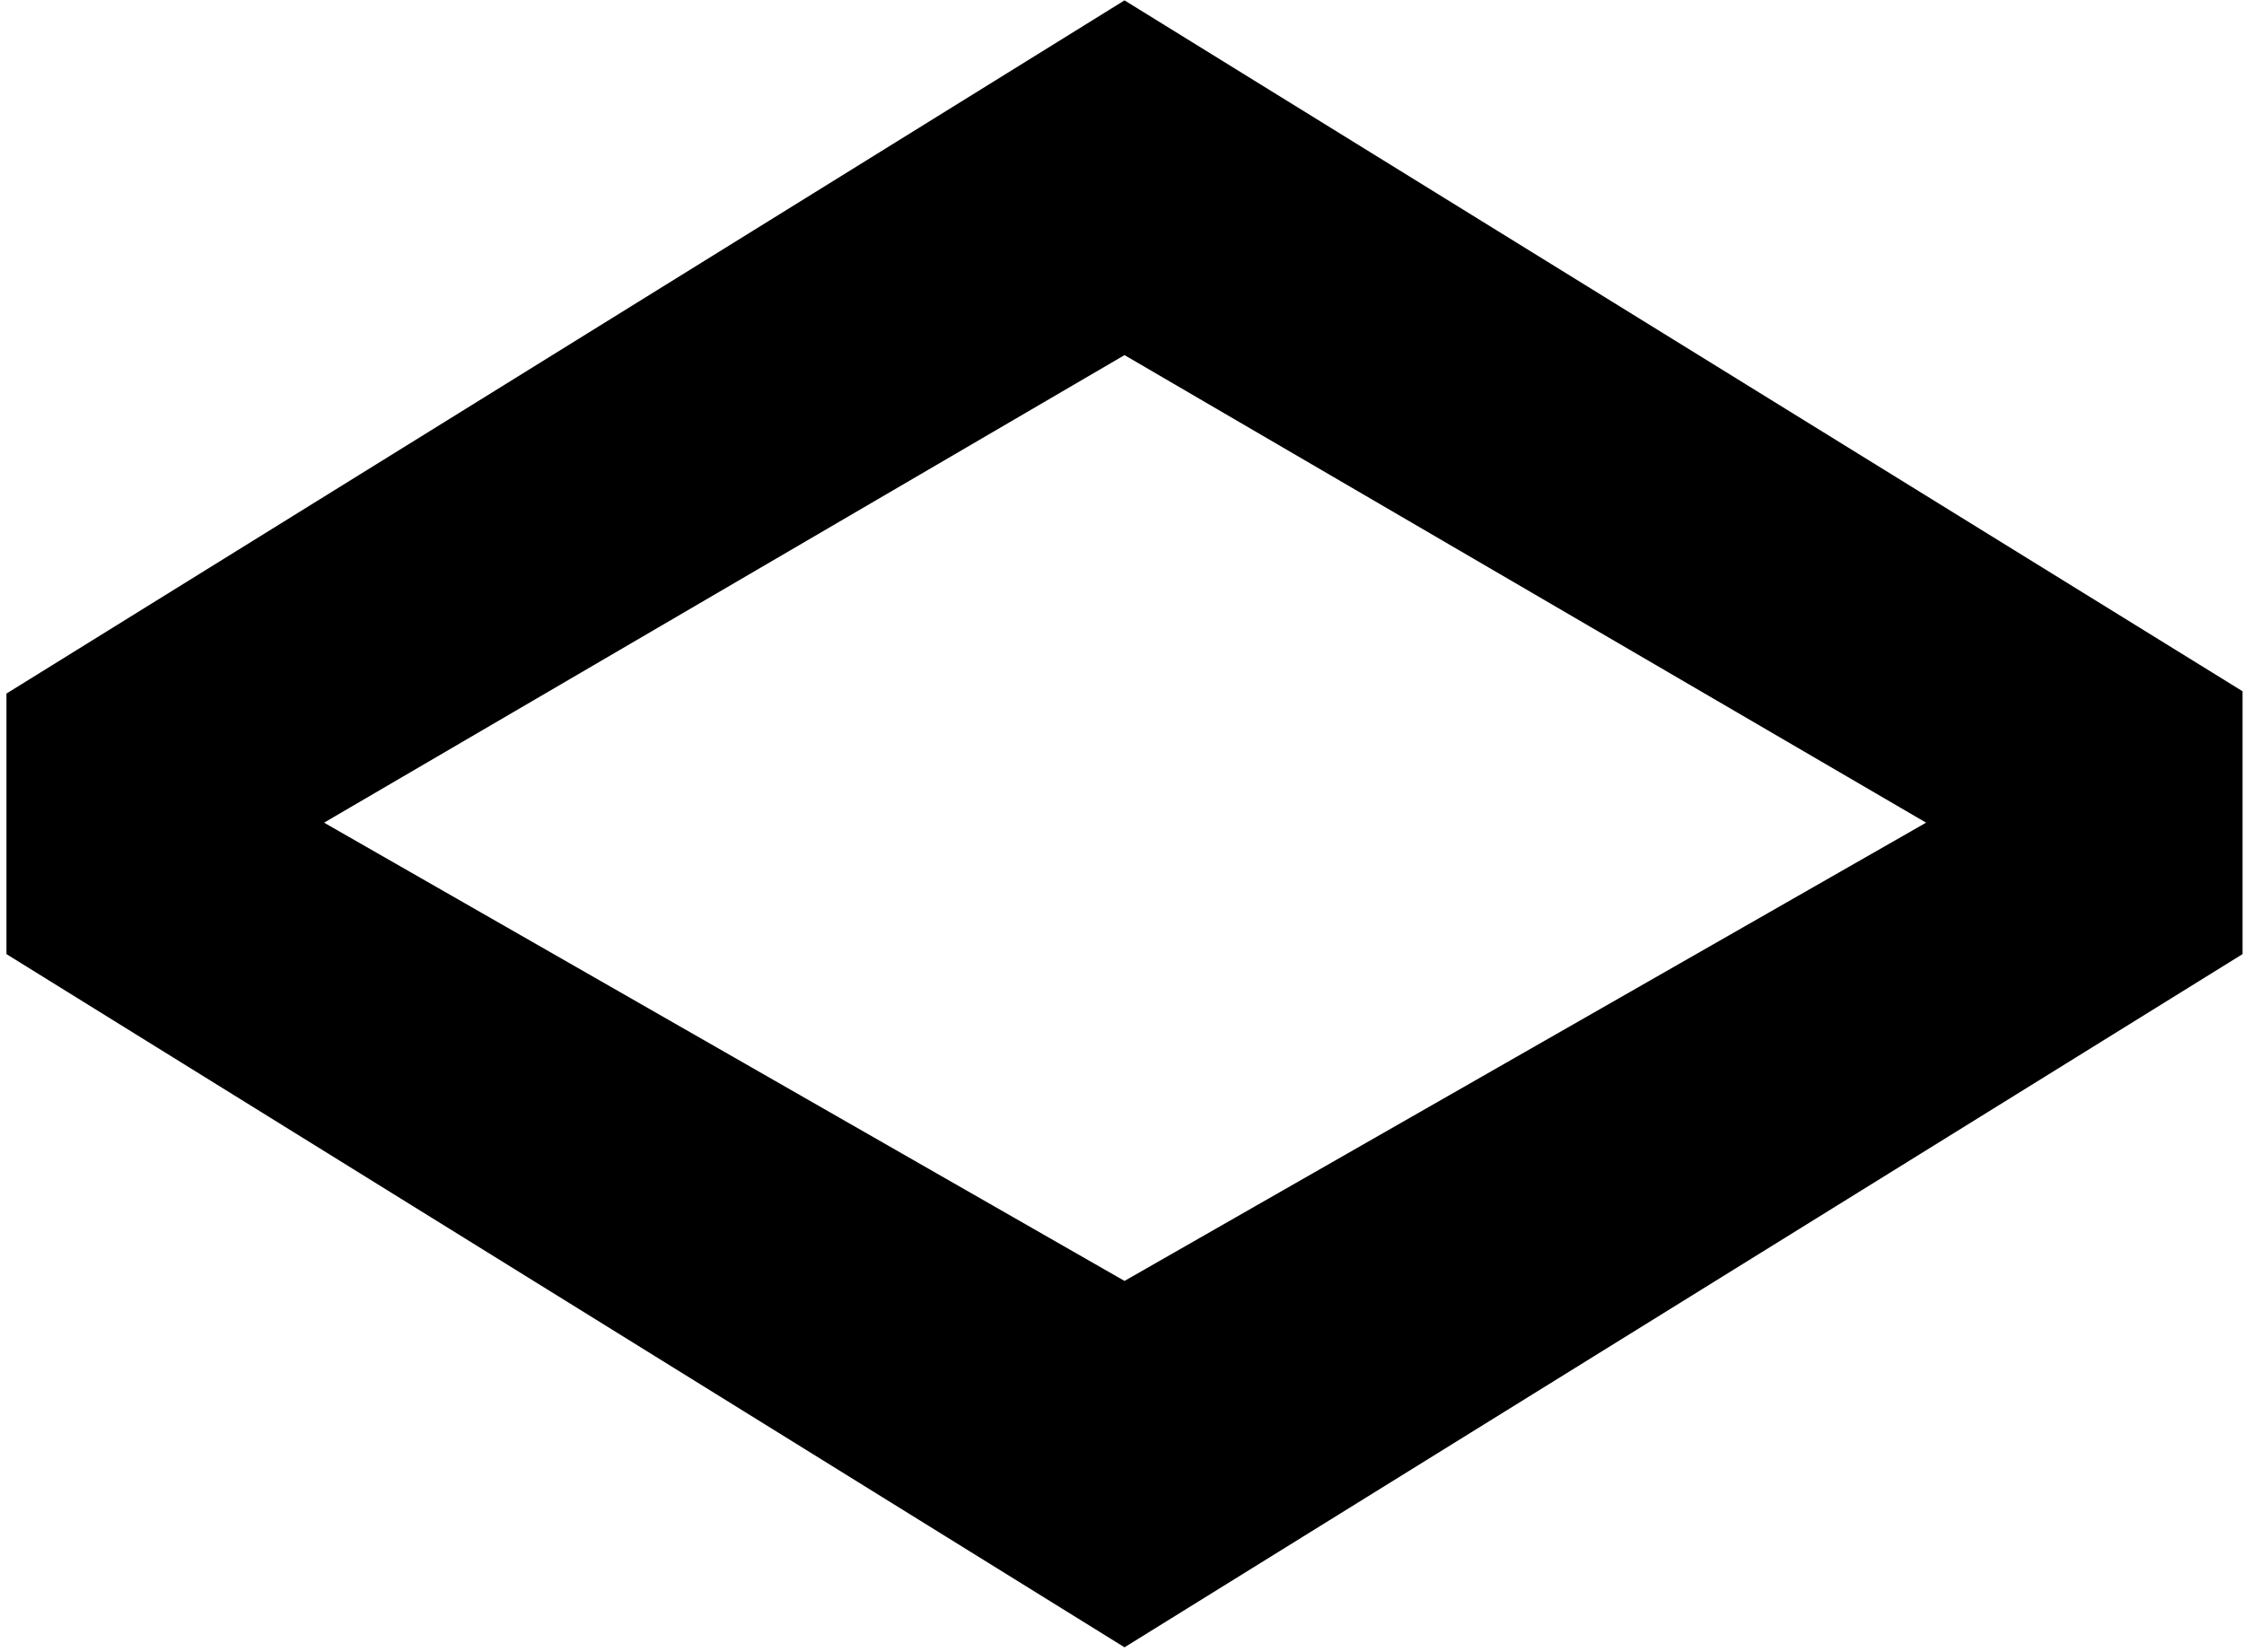 <svg width="91" height="67" viewBox="0 0 91 67" fill="none" xmlns="http://www.w3.org/2000/svg">
<path d="M45.602 0.015L90.941 28.04V38.703L45.602 66.822L0.262 38.703V28.134L45.602 0.015ZM45.602 51.96L78.108 33.371L45.602 14.405L13.142 33.371L45.602 51.96Z" fill="black"/>
</svg>
